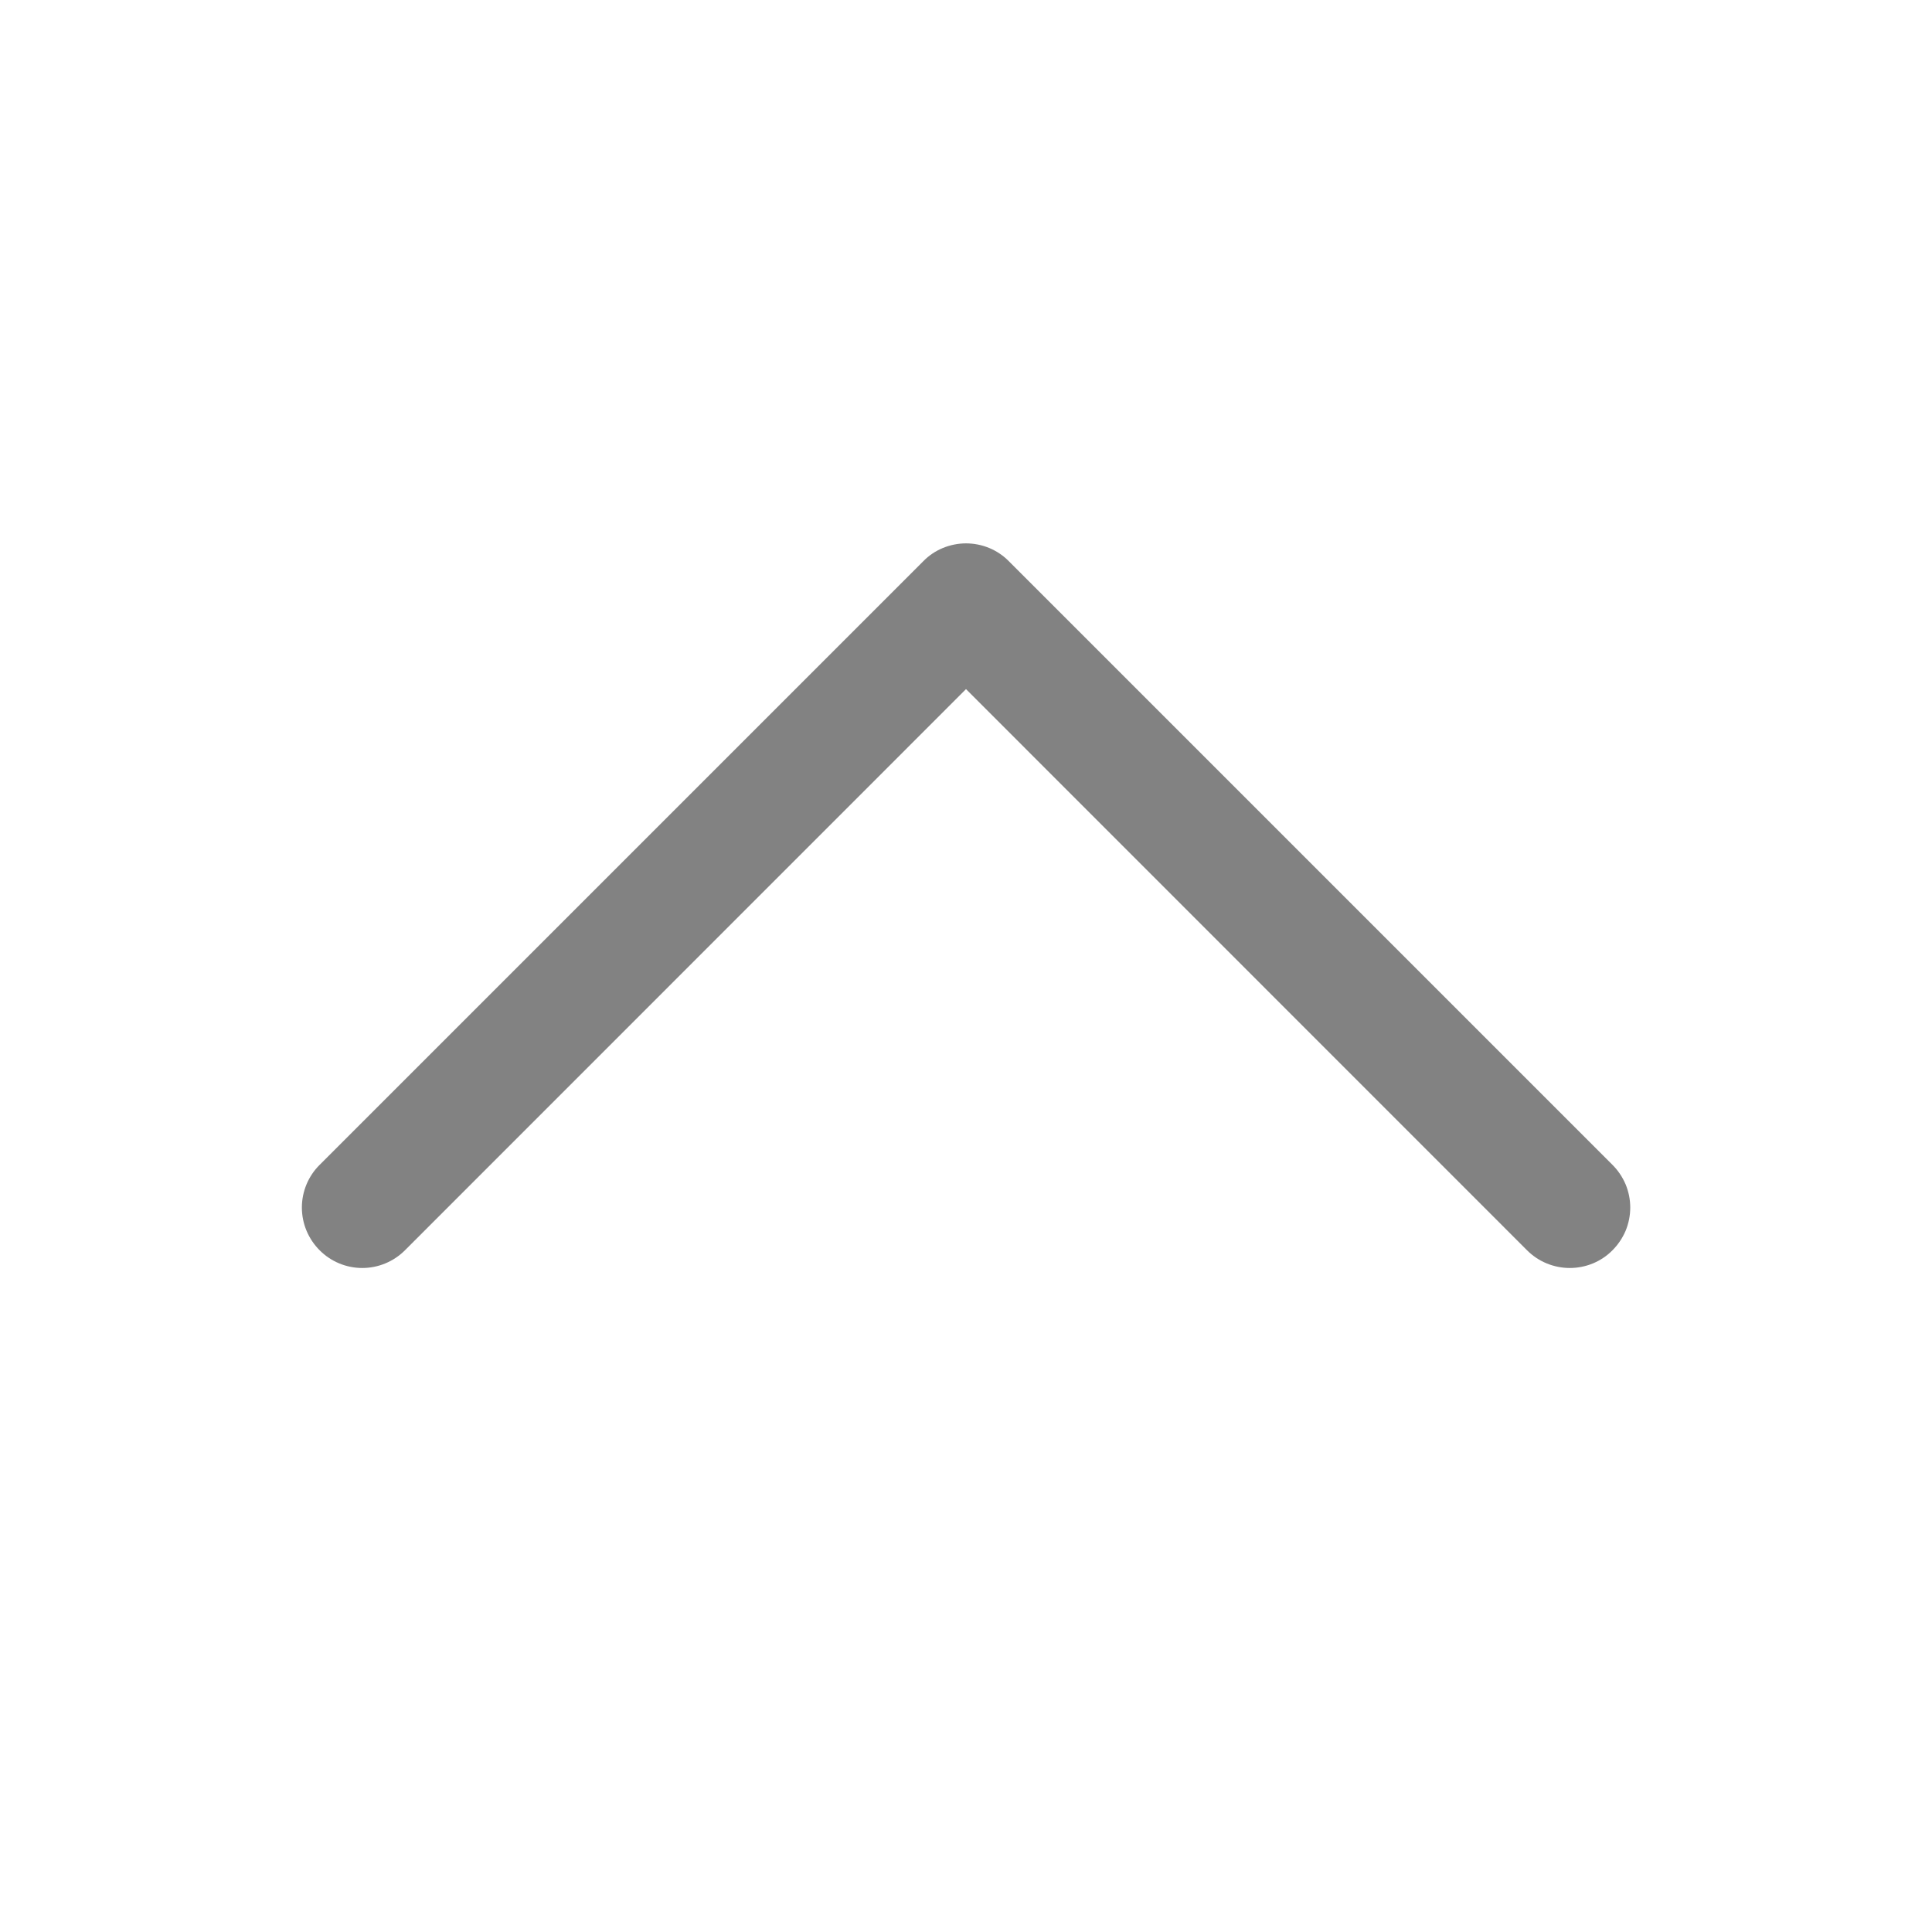<svg width="16" height="16" viewBox="0 0 16 16" fill="none" xmlns="http://www.w3.org/2000/svg">
<path d="M13.354 10.354C13.308 10.401 13.252 10.438 13.192 10.463C13.131 10.488 13.066 10.501 13 10.501C12.935 10.501 12.87 10.488 12.809 10.463C12.748 10.438 12.693 10.401 12.646 10.354L8 5.707L3.354 10.354C3.26 10.448 3.133 10.501 3 10.501C2.868 10.501 2.74 10.448 2.647 10.354C2.553 10.26 2.5 10.133 2.5 10C2.5 9.868 2.553 9.74 2.647 9.647L7.647 4.647C7.693 4.6 7.748 4.563 7.809 4.538C7.87 4.513 7.935 4.5 8 4.5C8.066 4.5 8.131 4.513 8.192 4.538C8.252 4.563 8.308 4.6 8.354 4.647L13.354 9.647C13.4 9.693 13.437 9.748 13.463 9.809C13.488 9.87 13.501 9.935 13.501 10C13.501 10.066 13.488 10.131 13.463 10.192C13.437 10.253 13.4 10.308 13.354 10.354Z" fill="#30302F" fill-opacity="0.6"/>
</svg>
